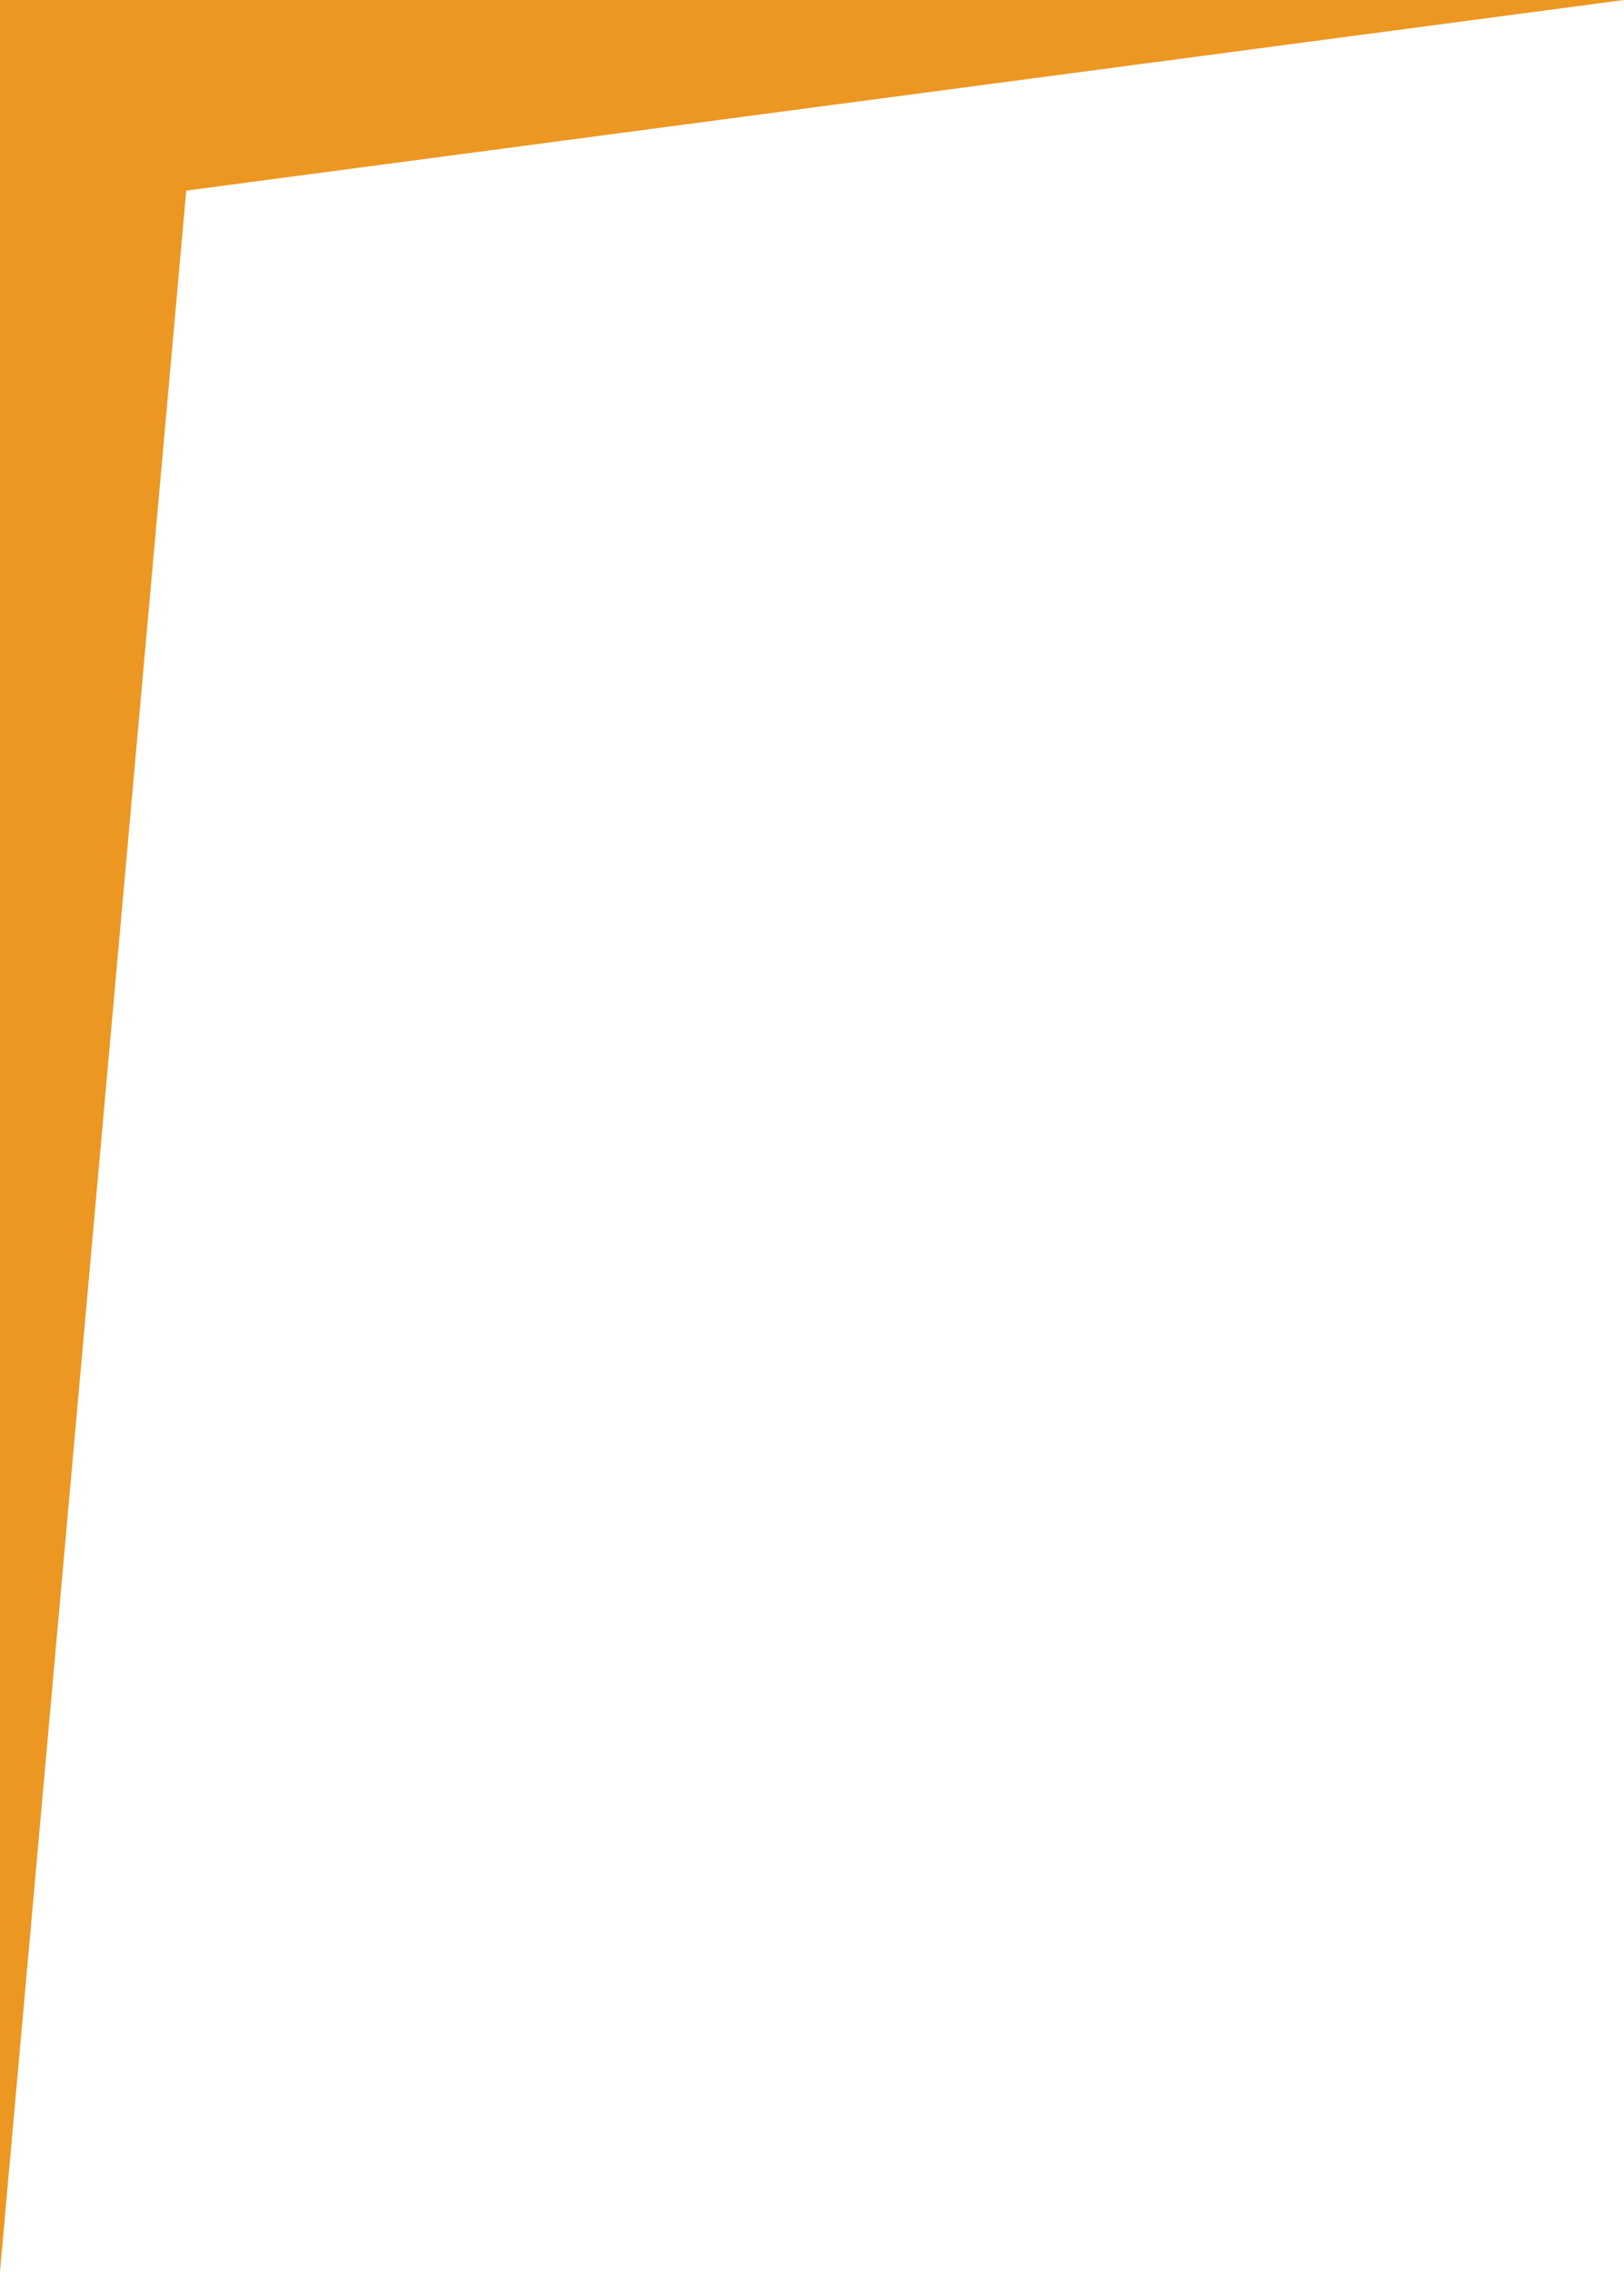 <svg xmlns="http://www.w3.org/2000/svg" width="293" height="409.675" viewBox="0 0 293 409.675"><path d="M259.394,179.927,293-195.376V214.3H0Z" transform="translate(293 214.299) rotate(-180)" fill="#ec9722"/></svg>